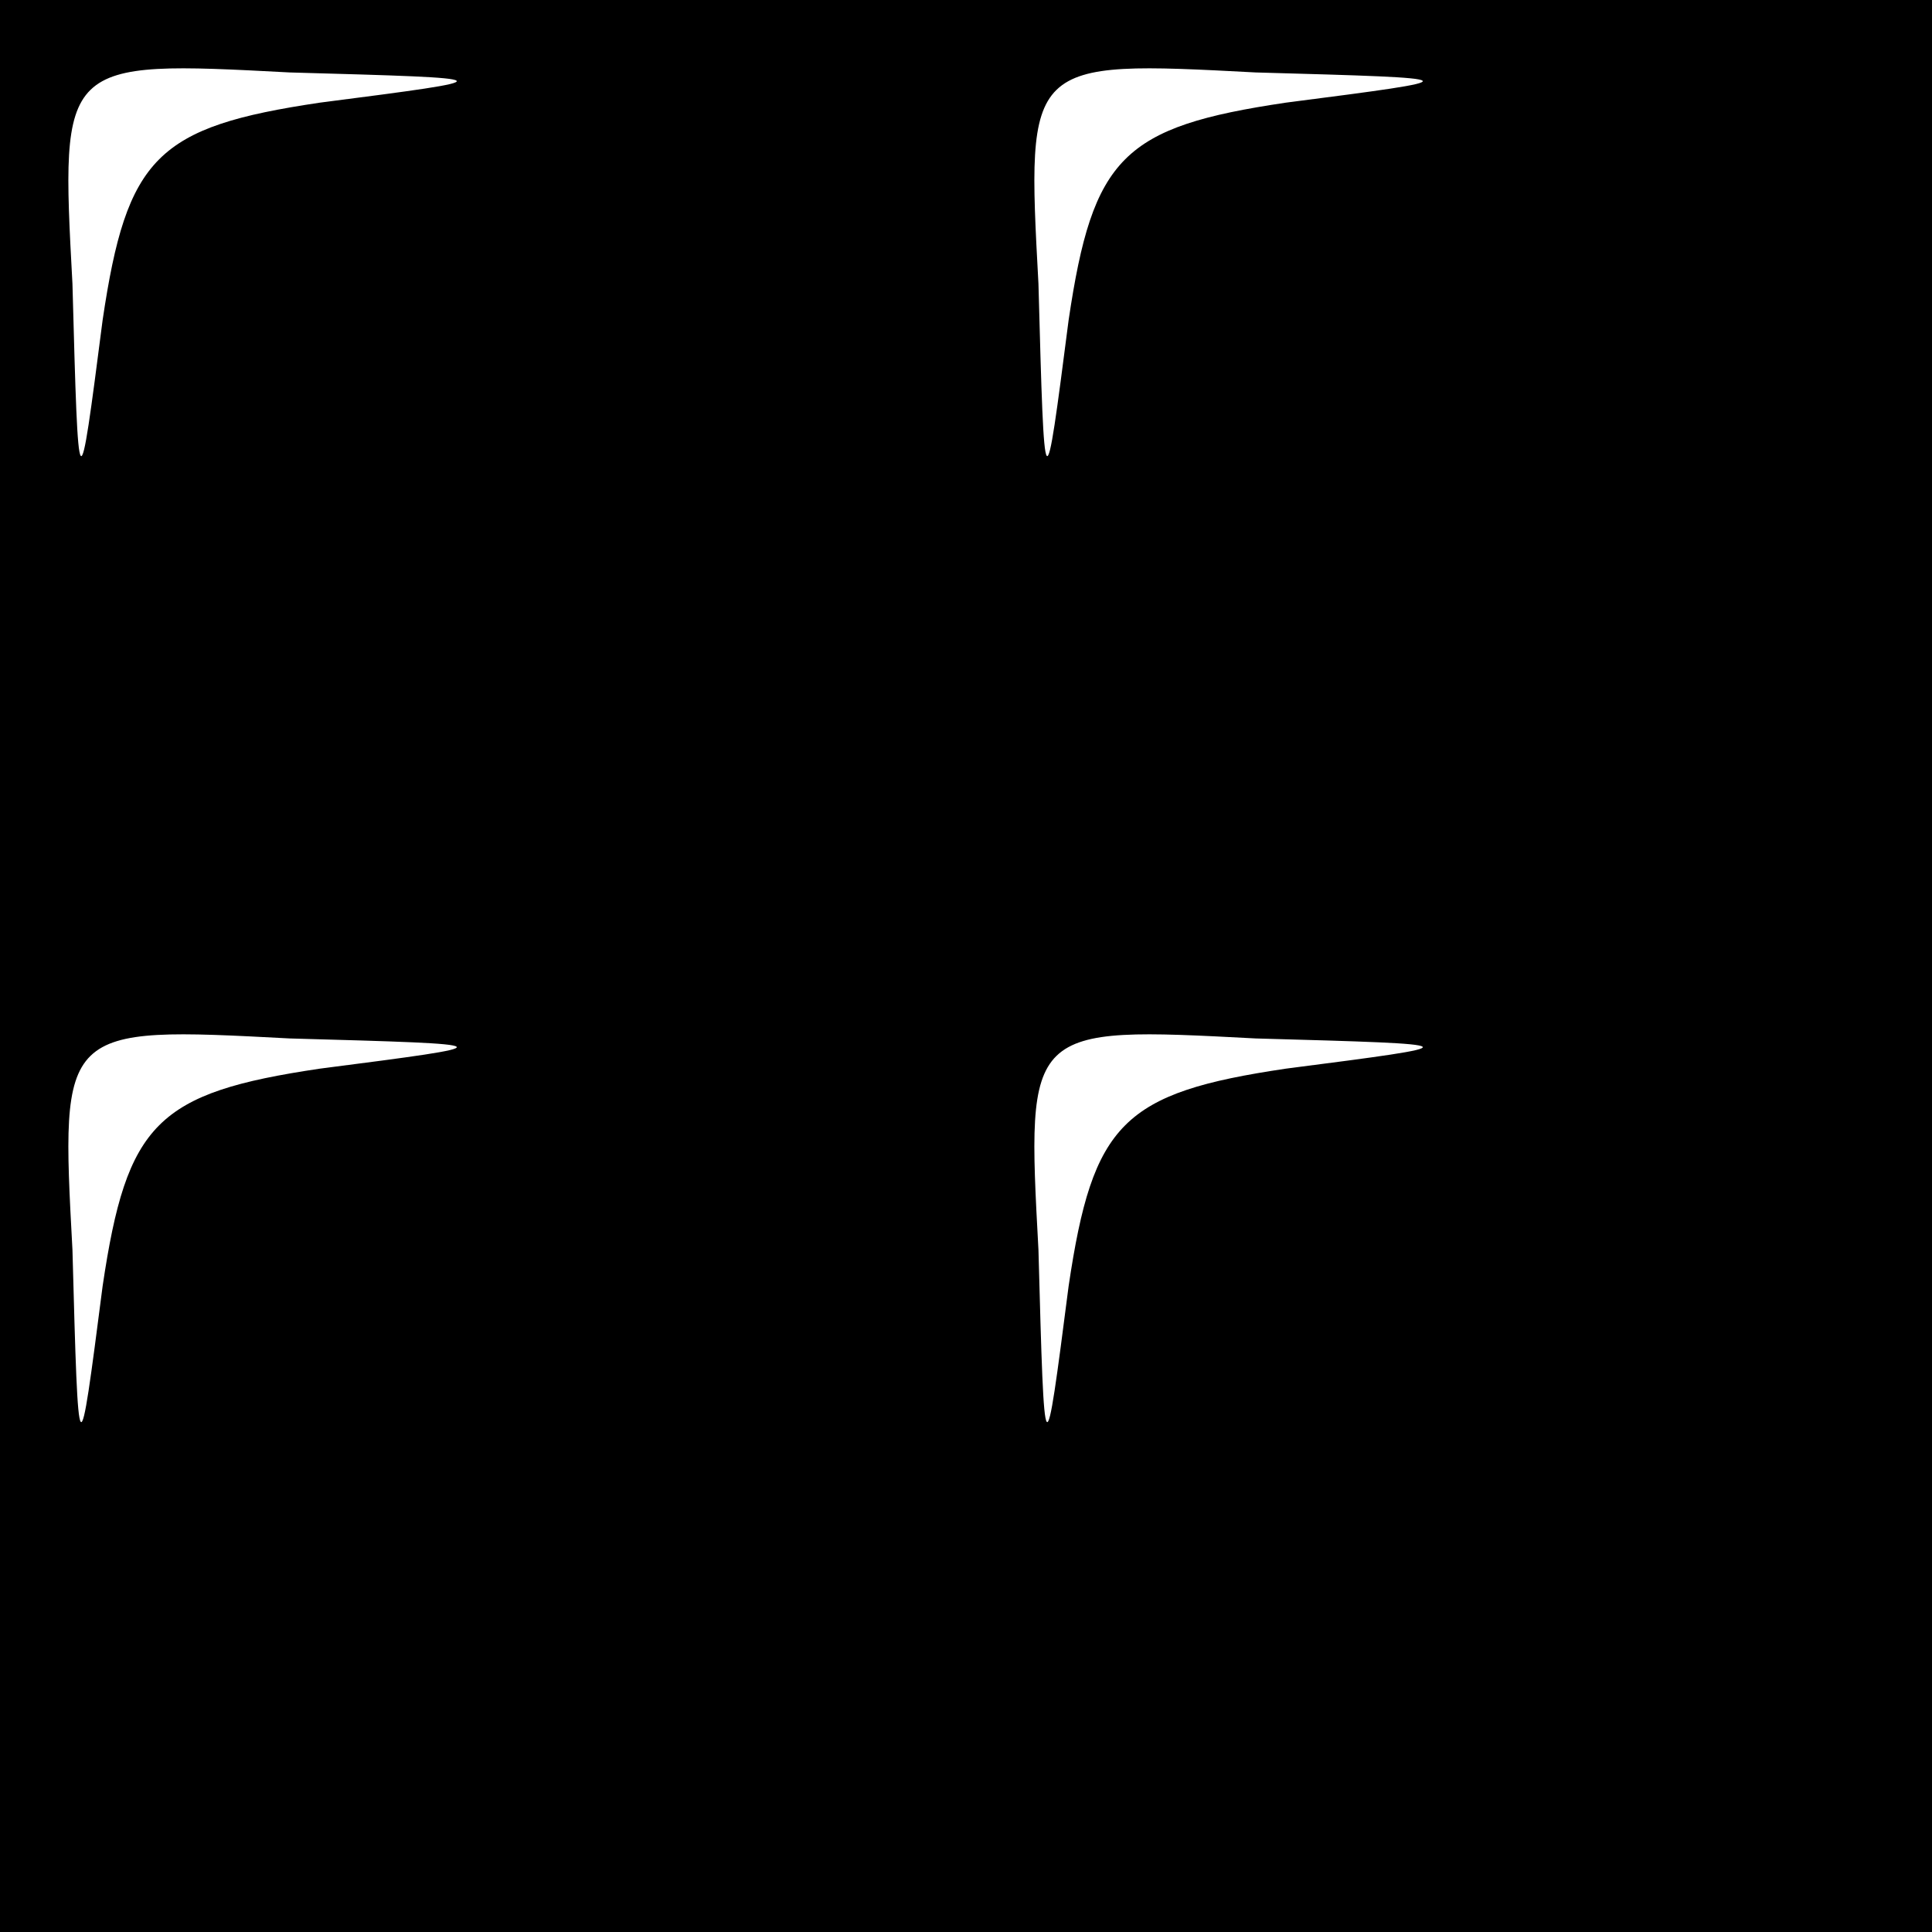 <?xml version="1.0" standalone="no"?>
<!DOCTYPE svg PUBLIC "-//W3C//DTD SVG 20010904//EN"
 "http://www.w3.org/TR/2001/REC-SVG-20010904/DTD/svg10.dtd">
<svg version="1.0" xmlns="http://www.w3.org/2000/svg"
 width="32pt" height="32pt" viewBox="0 0 32 32"
 preserveAspectRatio="xMidYMid meet">
<rect x="0" y="0" width="32" height="32" fill="#808080" stroke="none"/>
<g transform="translate(0,32) scale(0.1,-0.1)"
fill="#000000" stroke="none">
<path fill="#000000" stroke="none" d="M0 160 l0 -160 160 0 160 0 0 160 0
160 -160 0 -160 0 0 -160z"/>
<path fill="#ffffff" stroke="none" d="M53 303 c-27 -4 -32 -9 -36 -36 -4 -31
-4 -31 -5 6 -2 37 -2 37 36 35 36 -1 36 -1 5 -5z"/>
<path fill="#ffffff" stroke="none" d="M213 303 c-27 -4 -32 -9 -36 -36 -4
-31 -4 -31 -5 6 -2 37 -2 37 36 35 36 -1 36 -1 5 -5z"/>
<path fill="#ffffff" stroke="none" d="M53 143 c-27 -4 -32 -9 -36 -36 -4 -31
-4 -31 -5 6 -2 37 -2 37 36 35 36 -1 36 -1 5 -5z"/>
<path fill="#ffffff" stroke="none" d="M213 143 c-27 -4 -32 -9 -36 -36 -4
-31 -4 -31 -5 6 -2 37 -2 37 36 35 36 -1 36 -1 5 -5z"/>
</g>
</svg>
